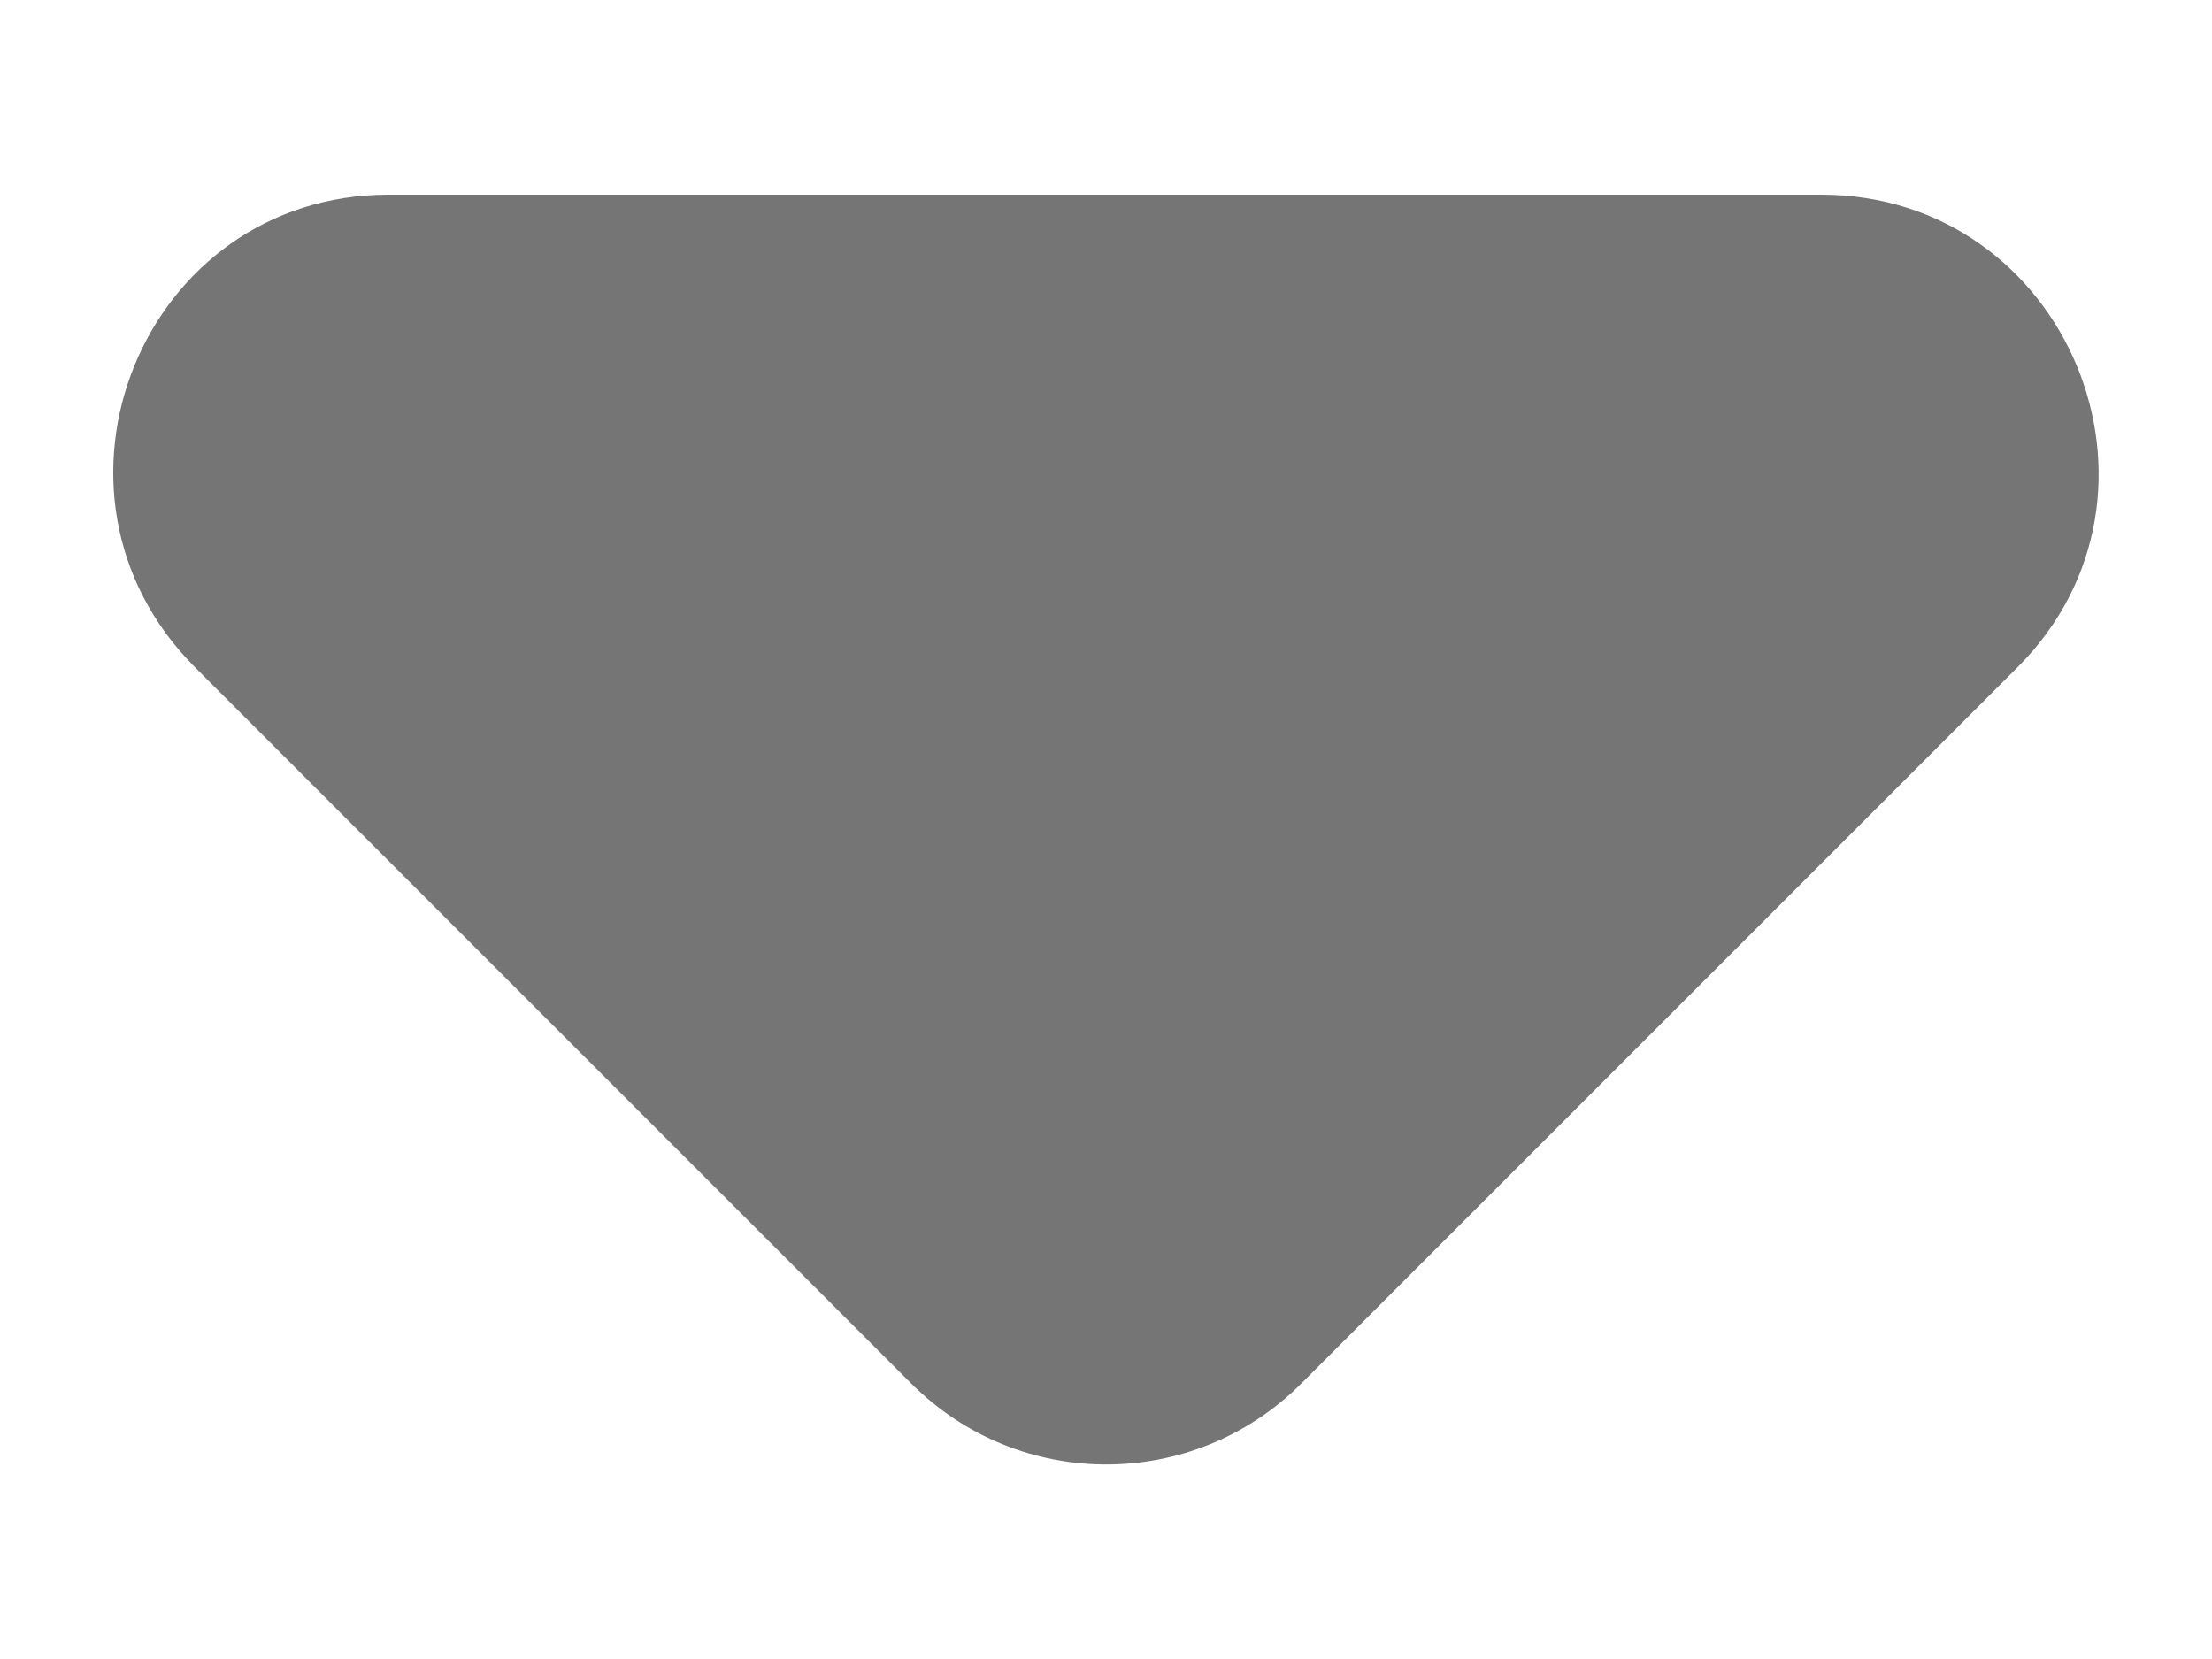 <svg width="8" height="6" viewBox="0 0 8 6" fill="none" xmlns="http://www.w3.org/2000/svg">
<path d="M0.706 2.414L3.296 5.004C3.686 5.394 4.316 5.394 4.706 5.004L7.296 2.414C7.926 1.784 7.476 0.704 6.586 0.704H1.406C0.516 0.704 0.076 1.784 0.706 2.414Z" fill="black" fill-opacity="0.54"/>
</svg>
